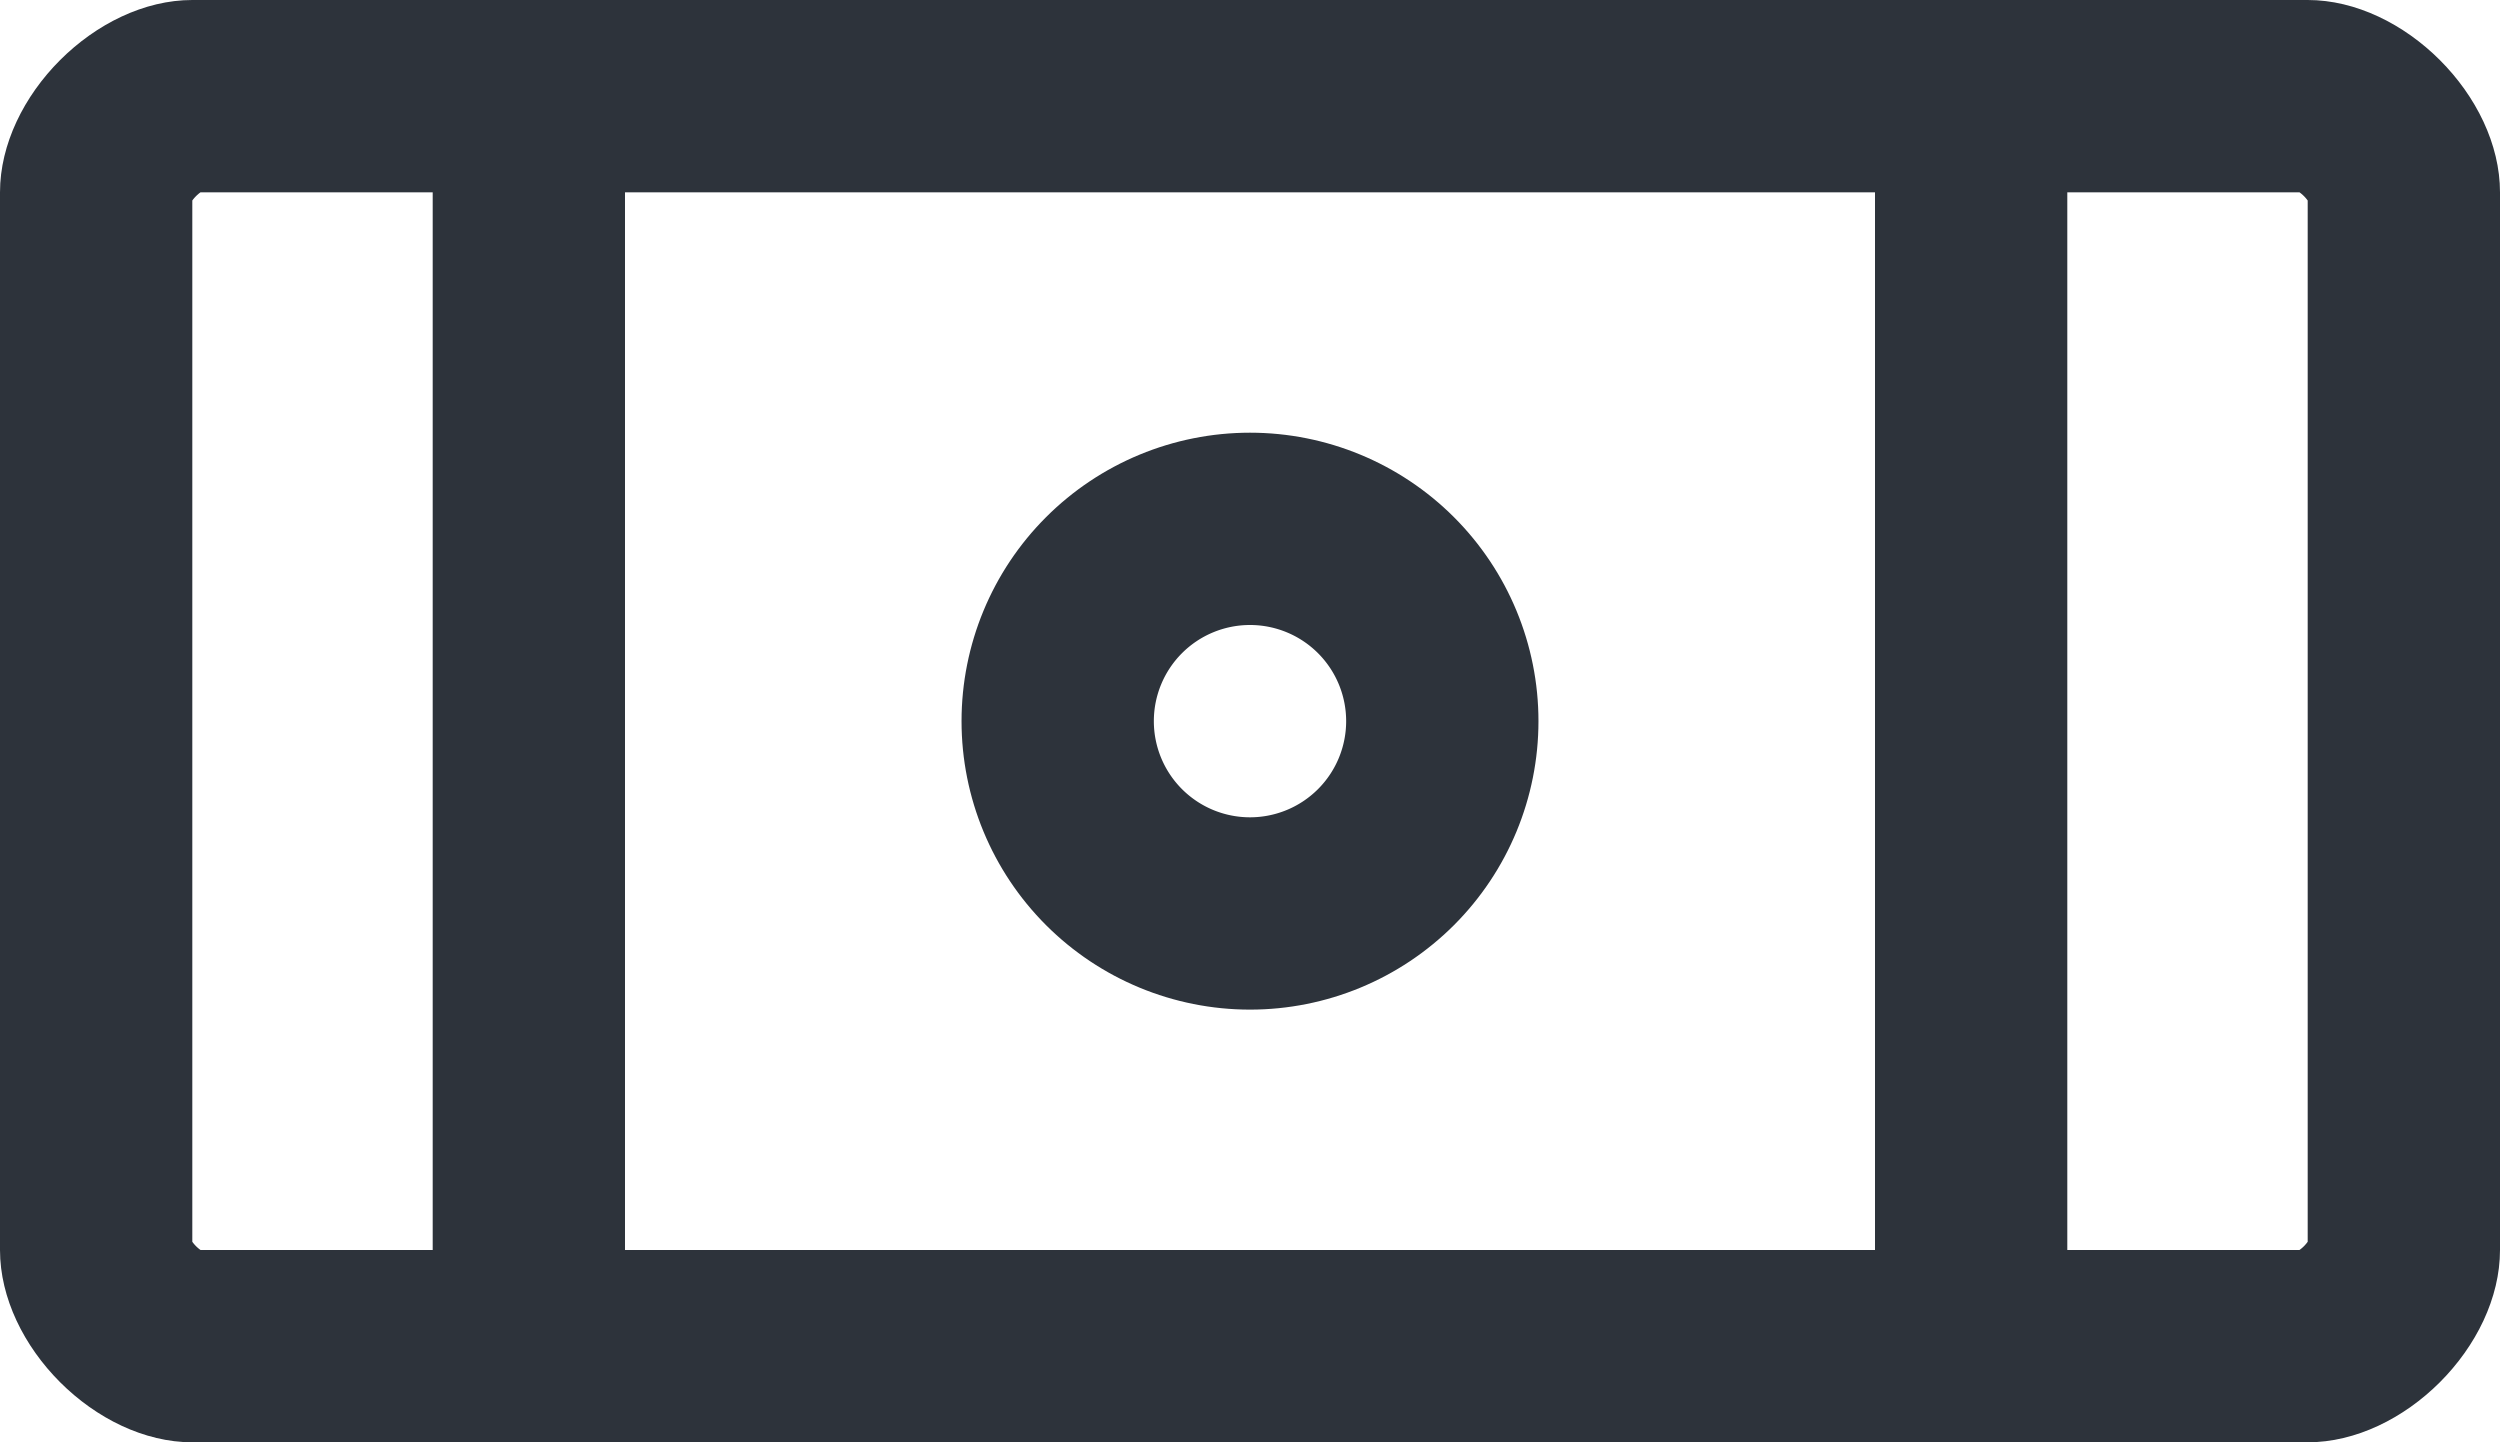 <svg xmlns="http://www.w3.org/2000/svg" xmlns:xlink="http://www.w3.org/1999/xlink" width="26" height="15" viewBox="0 0 26 15"><defs><path id="vcd6a" d="M24 2207c0-1 1-2 2-2h22c1 0 2 1 2 2v11c0 1-1 2-2 2H26c-1 0-2-1-2-2z"/><path id="vcd6b" d="M34 2212.5a3 3 0 1 1 6 0 3 3 0 0 1-6 0z"/><path id="vcd6d" d="M29.5 2206.5v12"/><path id="vcd6e" d="M44.5 2206.5v12"/><clipPath id="vcd6c"><use fill="#fff" xlink:href="#vcd6a"/></clipPath><clipPath id="vcd6f"><use fill="#fff" xlink:href="#vcd6b"/></clipPath></defs><g><g transform="translate(-24 -2205)"><g><use fill="#fff" fill-opacity="0" stroke="#2d333b" stroke-miterlimit="50" stroke-width="4" clip-path="url(&quot;#vcd6c&quot;)" xlink:href="#vcd6a"/></g><g><use fill="#fff" fill-opacity="0" stroke="#2d333b" stroke-miterlimit="50" stroke-width="2" xlink:href="#vcd6d"/></g><g><use fill="#fff" fill-opacity="0" stroke="#2d333b" stroke-miterlimit="50" stroke-width="2" xlink:href="#vcd6e"/></g><g><use fill="#fff" fill-opacity="0" stroke="#2d333b" stroke-miterlimit="50" stroke-width="4" clip-path="url(&quot;#vcd6f&quot;)" xlink:href="#vcd6b"/></g></g></g></svg>